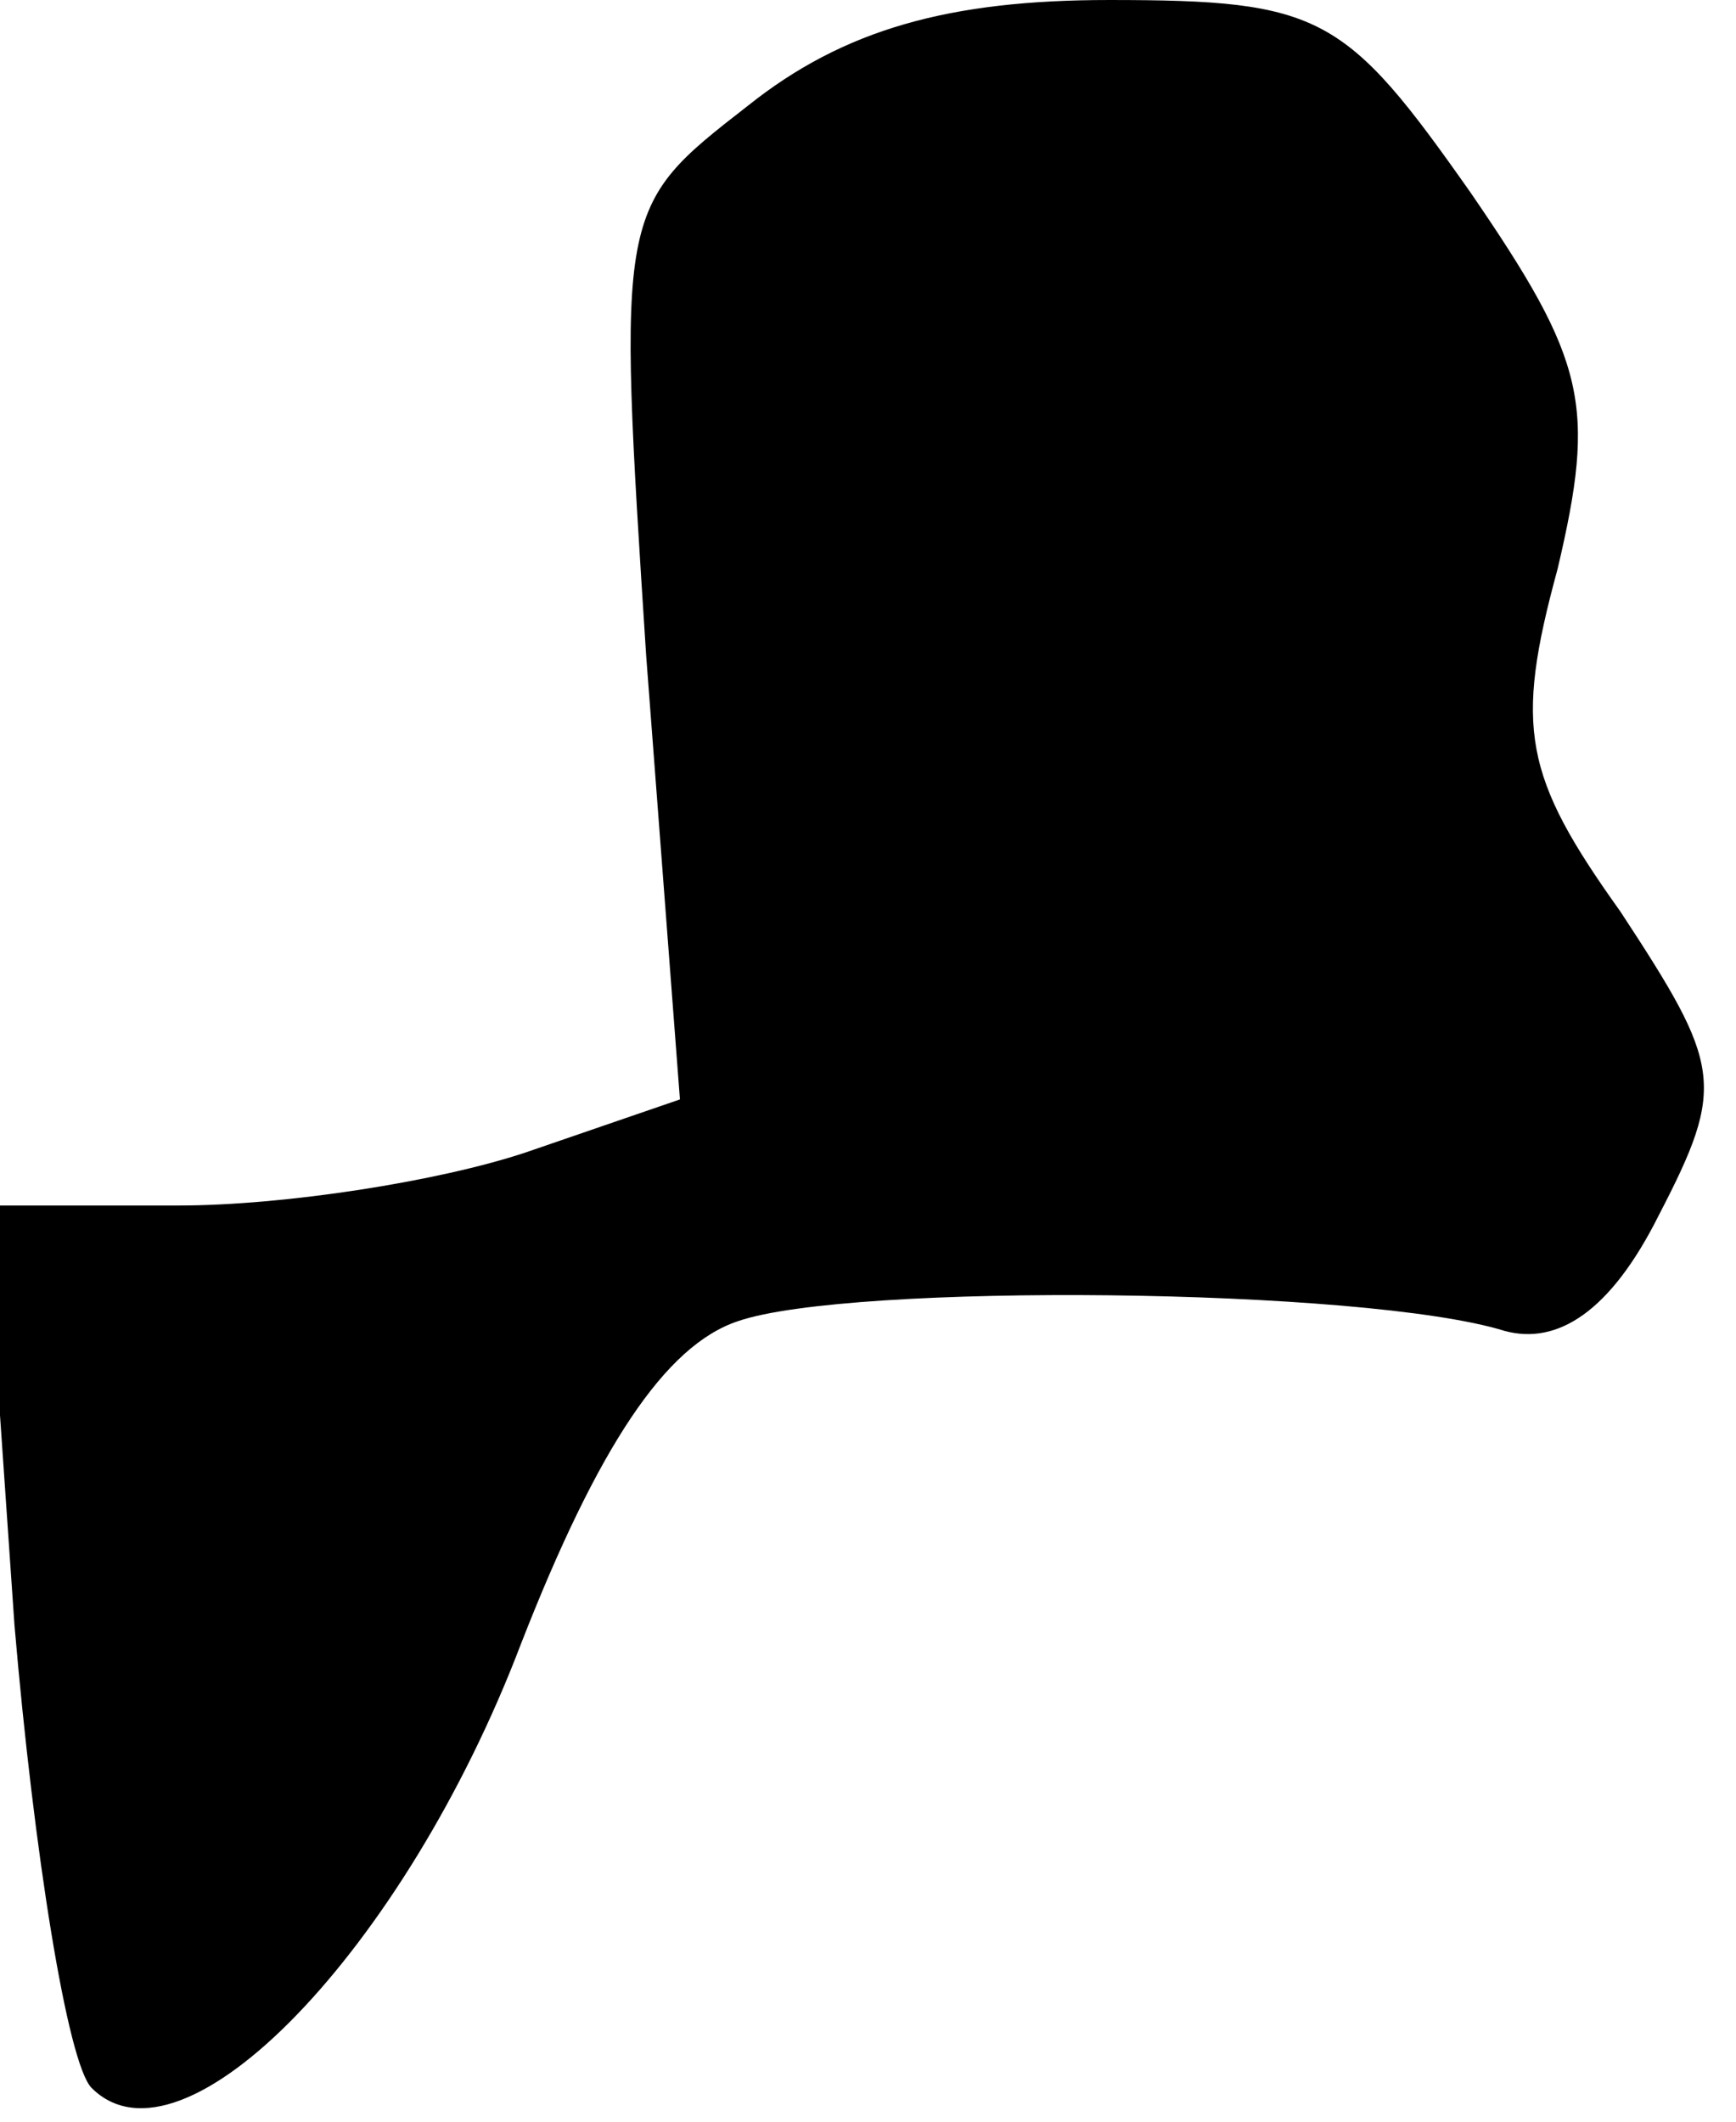 <?xml version="1.0" standalone="no"?>
<!DOCTYPE svg PUBLIC "-//W3C//DTD SVG 20010904//EN"
 "http://www.w3.org/TR/2001/REC-SVG-20010904/DTD/svg10.dtd">
<svg version="1.0" xmlns="http://www.w3.org/2000/svg"
 width="36pt" height="44pt" viewBox="0 0 36 44"
 preserveAspectRatio="xMidYMid meet">
<g transform="translate(0,44) scale(0.1,-0.1)"
fill="#000000" stroke="none">
<path fill="#000000" stroke="none" d="M155 418 c-27 -21 -27 -21 -21 -114 l7
-92 -32 -11 c-18 -6 -50 -11 -72 -11 l-40 0 6 -87 c4 -47 11 -91 16 -96 19
-19 65 29 89 92 16 41 30 62 45 67 23 8 130 7 159 -2 11 -3 22 4 32 24 14 27
13 31 -8 63 -20 28 -22 38 -13 71 8 34 6 43 -18 78 -26 37 -31 40 -75 40 -33
0 -55 -6 -75 -22z"/>
</g>
</svg>
